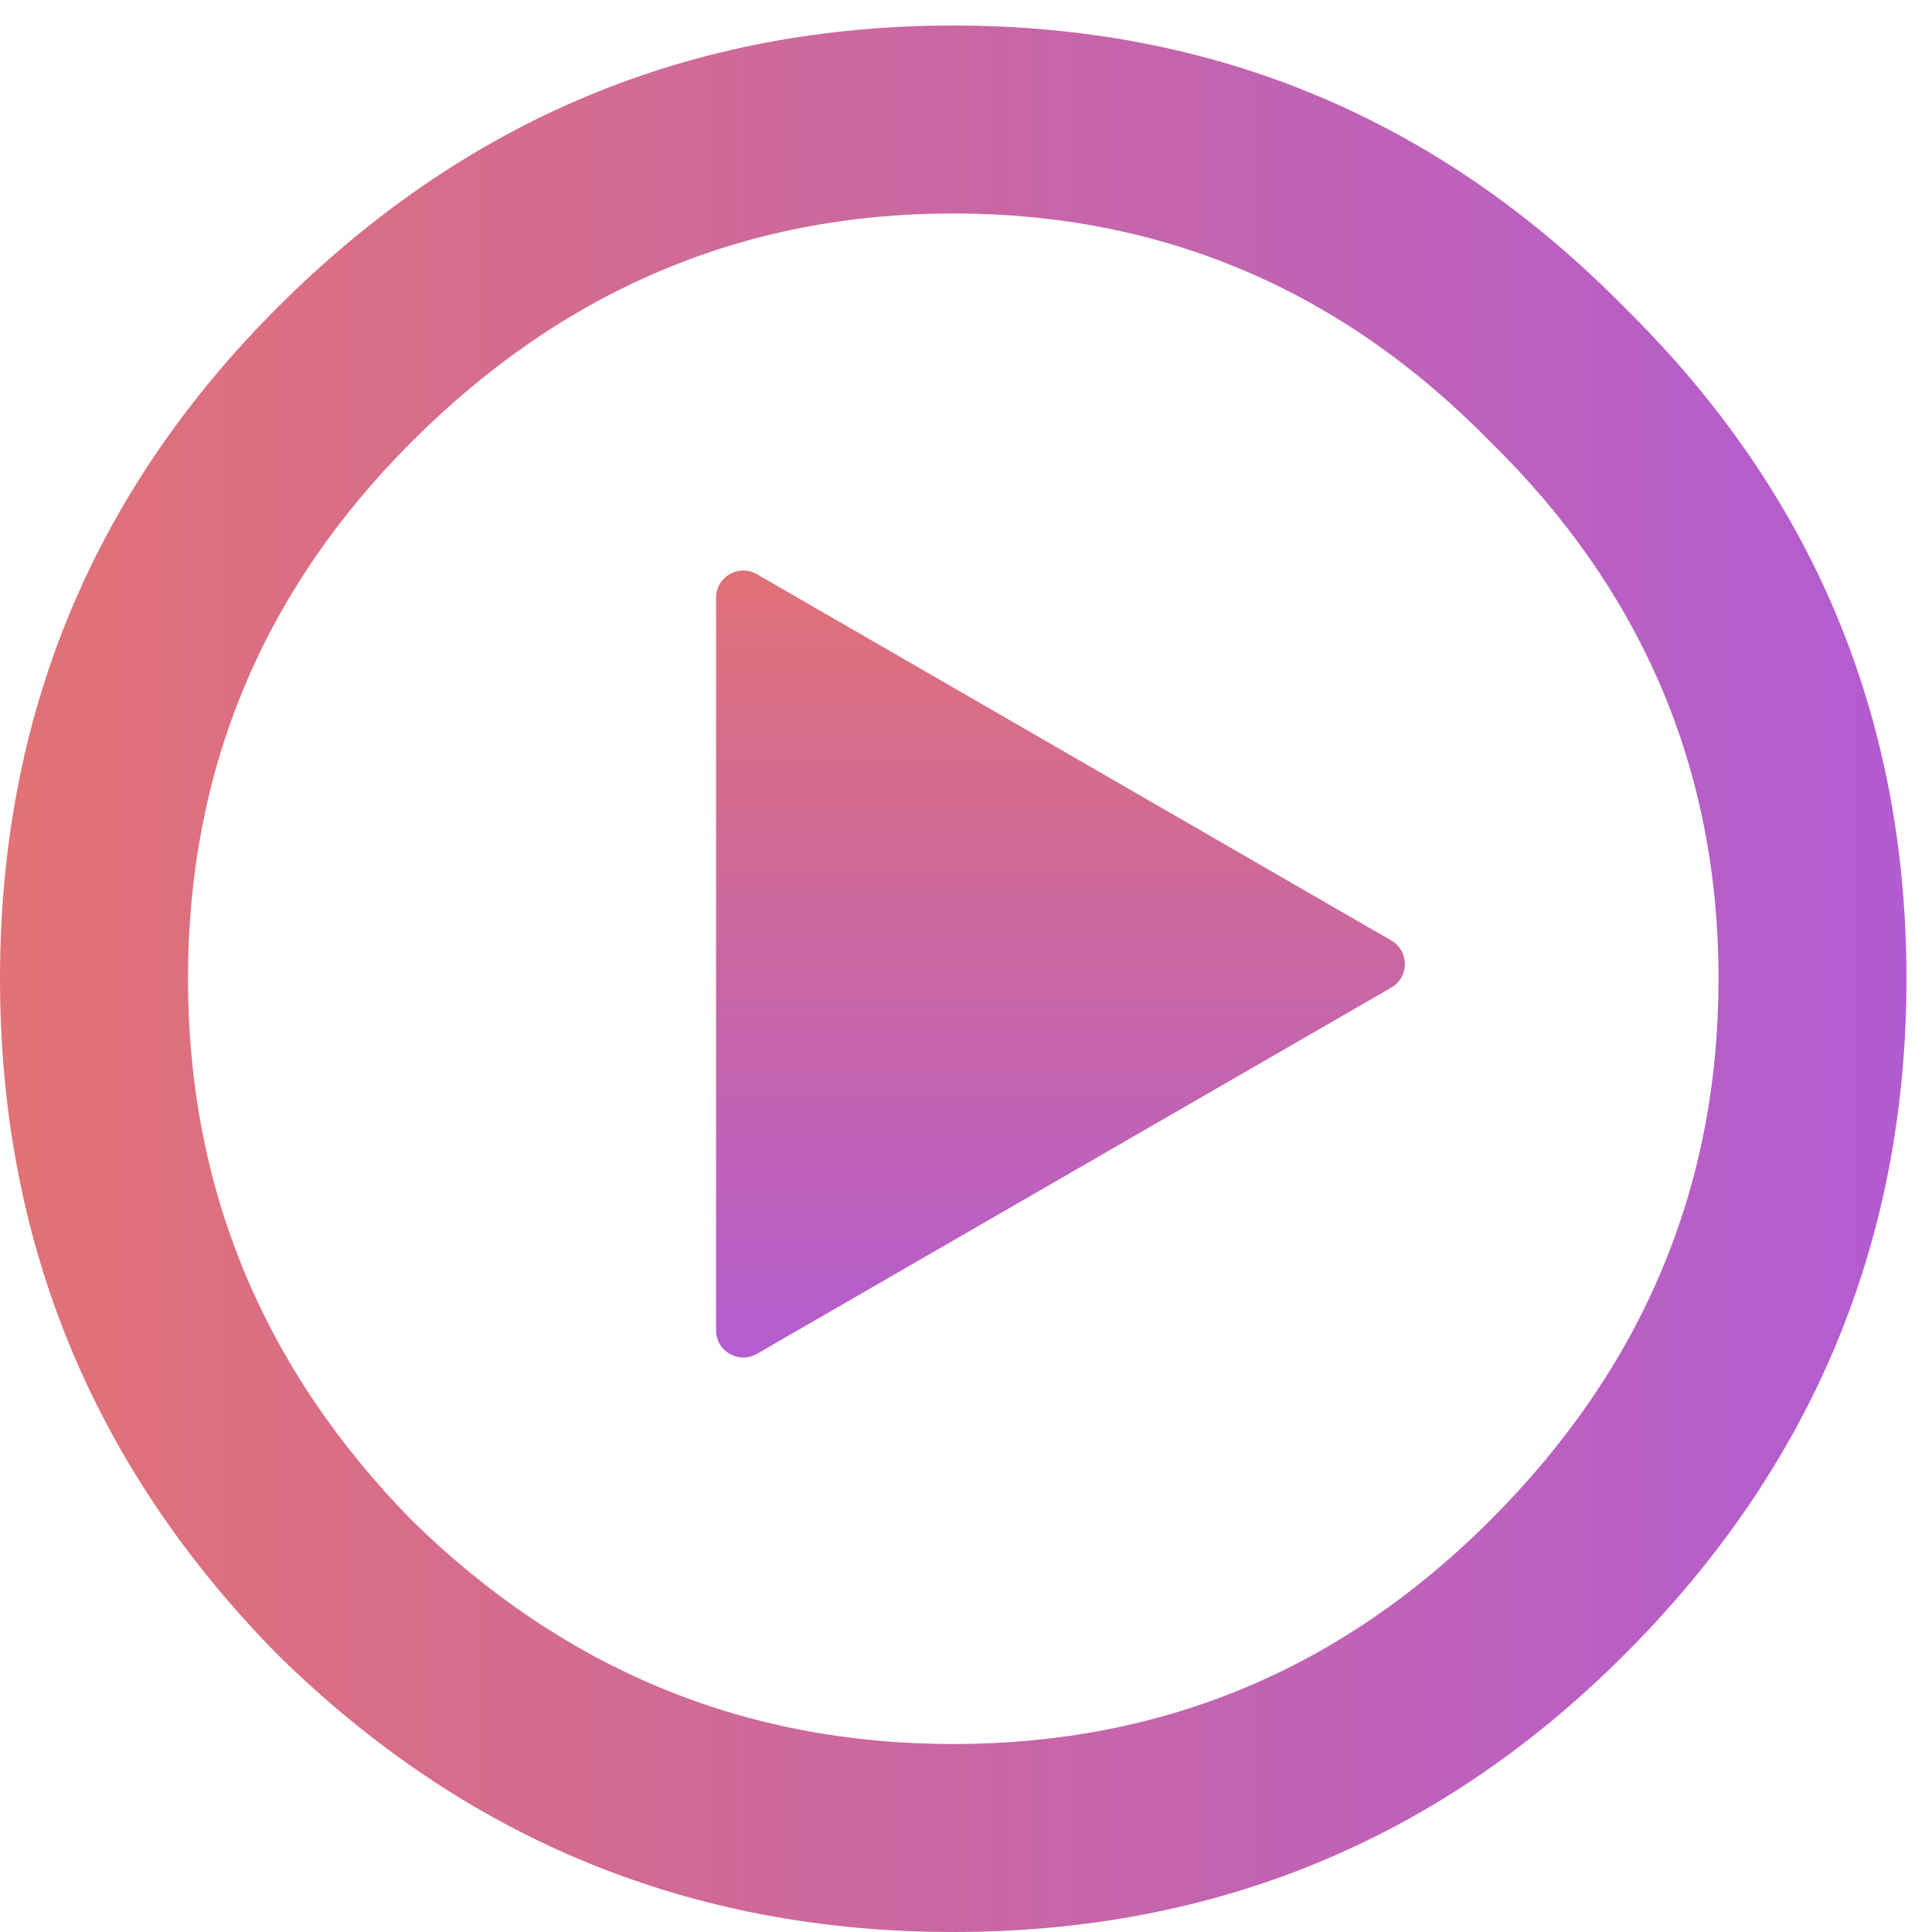 <svg width="71" height="71" viewBox="0 0 71 71" fill="none" xmlns="http://www.w3.org/2000/svg">
<path d="M15.131 55.869C20.723 61.351 27.356 64.092 35.031 64.092C42.706 64.092 49.285 61.351 54.767 55.869C60.359 50.277 63.155 43.644 63.155 35.969C63.155 28.294 60.359 21.715 54.767 16.233C49.285 10.641 42.706 7.845 35.031 7.845C27.356 7.845 20.723 10.641 15.131 16.233C9.649 21.715 6.908 28.294 6.908 35.969C6.908 43.644 9.649 50.277 15.131 55.869ZM10.197 11.299C17.105 4.391 25.383 0.938 35.031 0.938C44.68 0.938 52.903 4.391 59.701 11.299C66.609 18.097 70.062 26.32 70.062 35.969C70.062 45.617 66.609 53.895 59.701 60.803C52.903 67.601 44.68 71 35.031 71C25.383 71 17.105 67.601 10.197 60.803C3.399 53.895 0 45.617 0 35.969C0 26.32 3.399 18.097 10.197 11.299Z" fill="url(#paint0_linear)"/>
<path d="M51.129 34.562C51.796 34.947 51.796 35.909 51.129 36.294L27.815 49.754C27.148 50.139 26.315 49.658 26.315 48.888L26.315 21.967C26.315 21.197 27.148 20.716 27.815 21.101L51.129 34.562Z" fill="url(#paint1_linear)"/>
<defs>
<linearGradient id="paint0_linear" x1="-24.8" y1="35.969" x2="94.862" y2="35.969" gradientUnits="userSpaceOnUse">
<stop stop-color="#F27A54"/>
<stop offset="1" stop-color="#A154F2"/>
</linearGradient>
<linearGradient id="paint1_linear" x1="39.472" y1="9.479" x2="39.472" y2="61.376" gradientUnits="userSpaceOnUse">
<stop stop-color="#F27A54"/>
<stop offset="1" stop-color="#A154F2"/>
</linearGradient>
</defs>
</svg>
